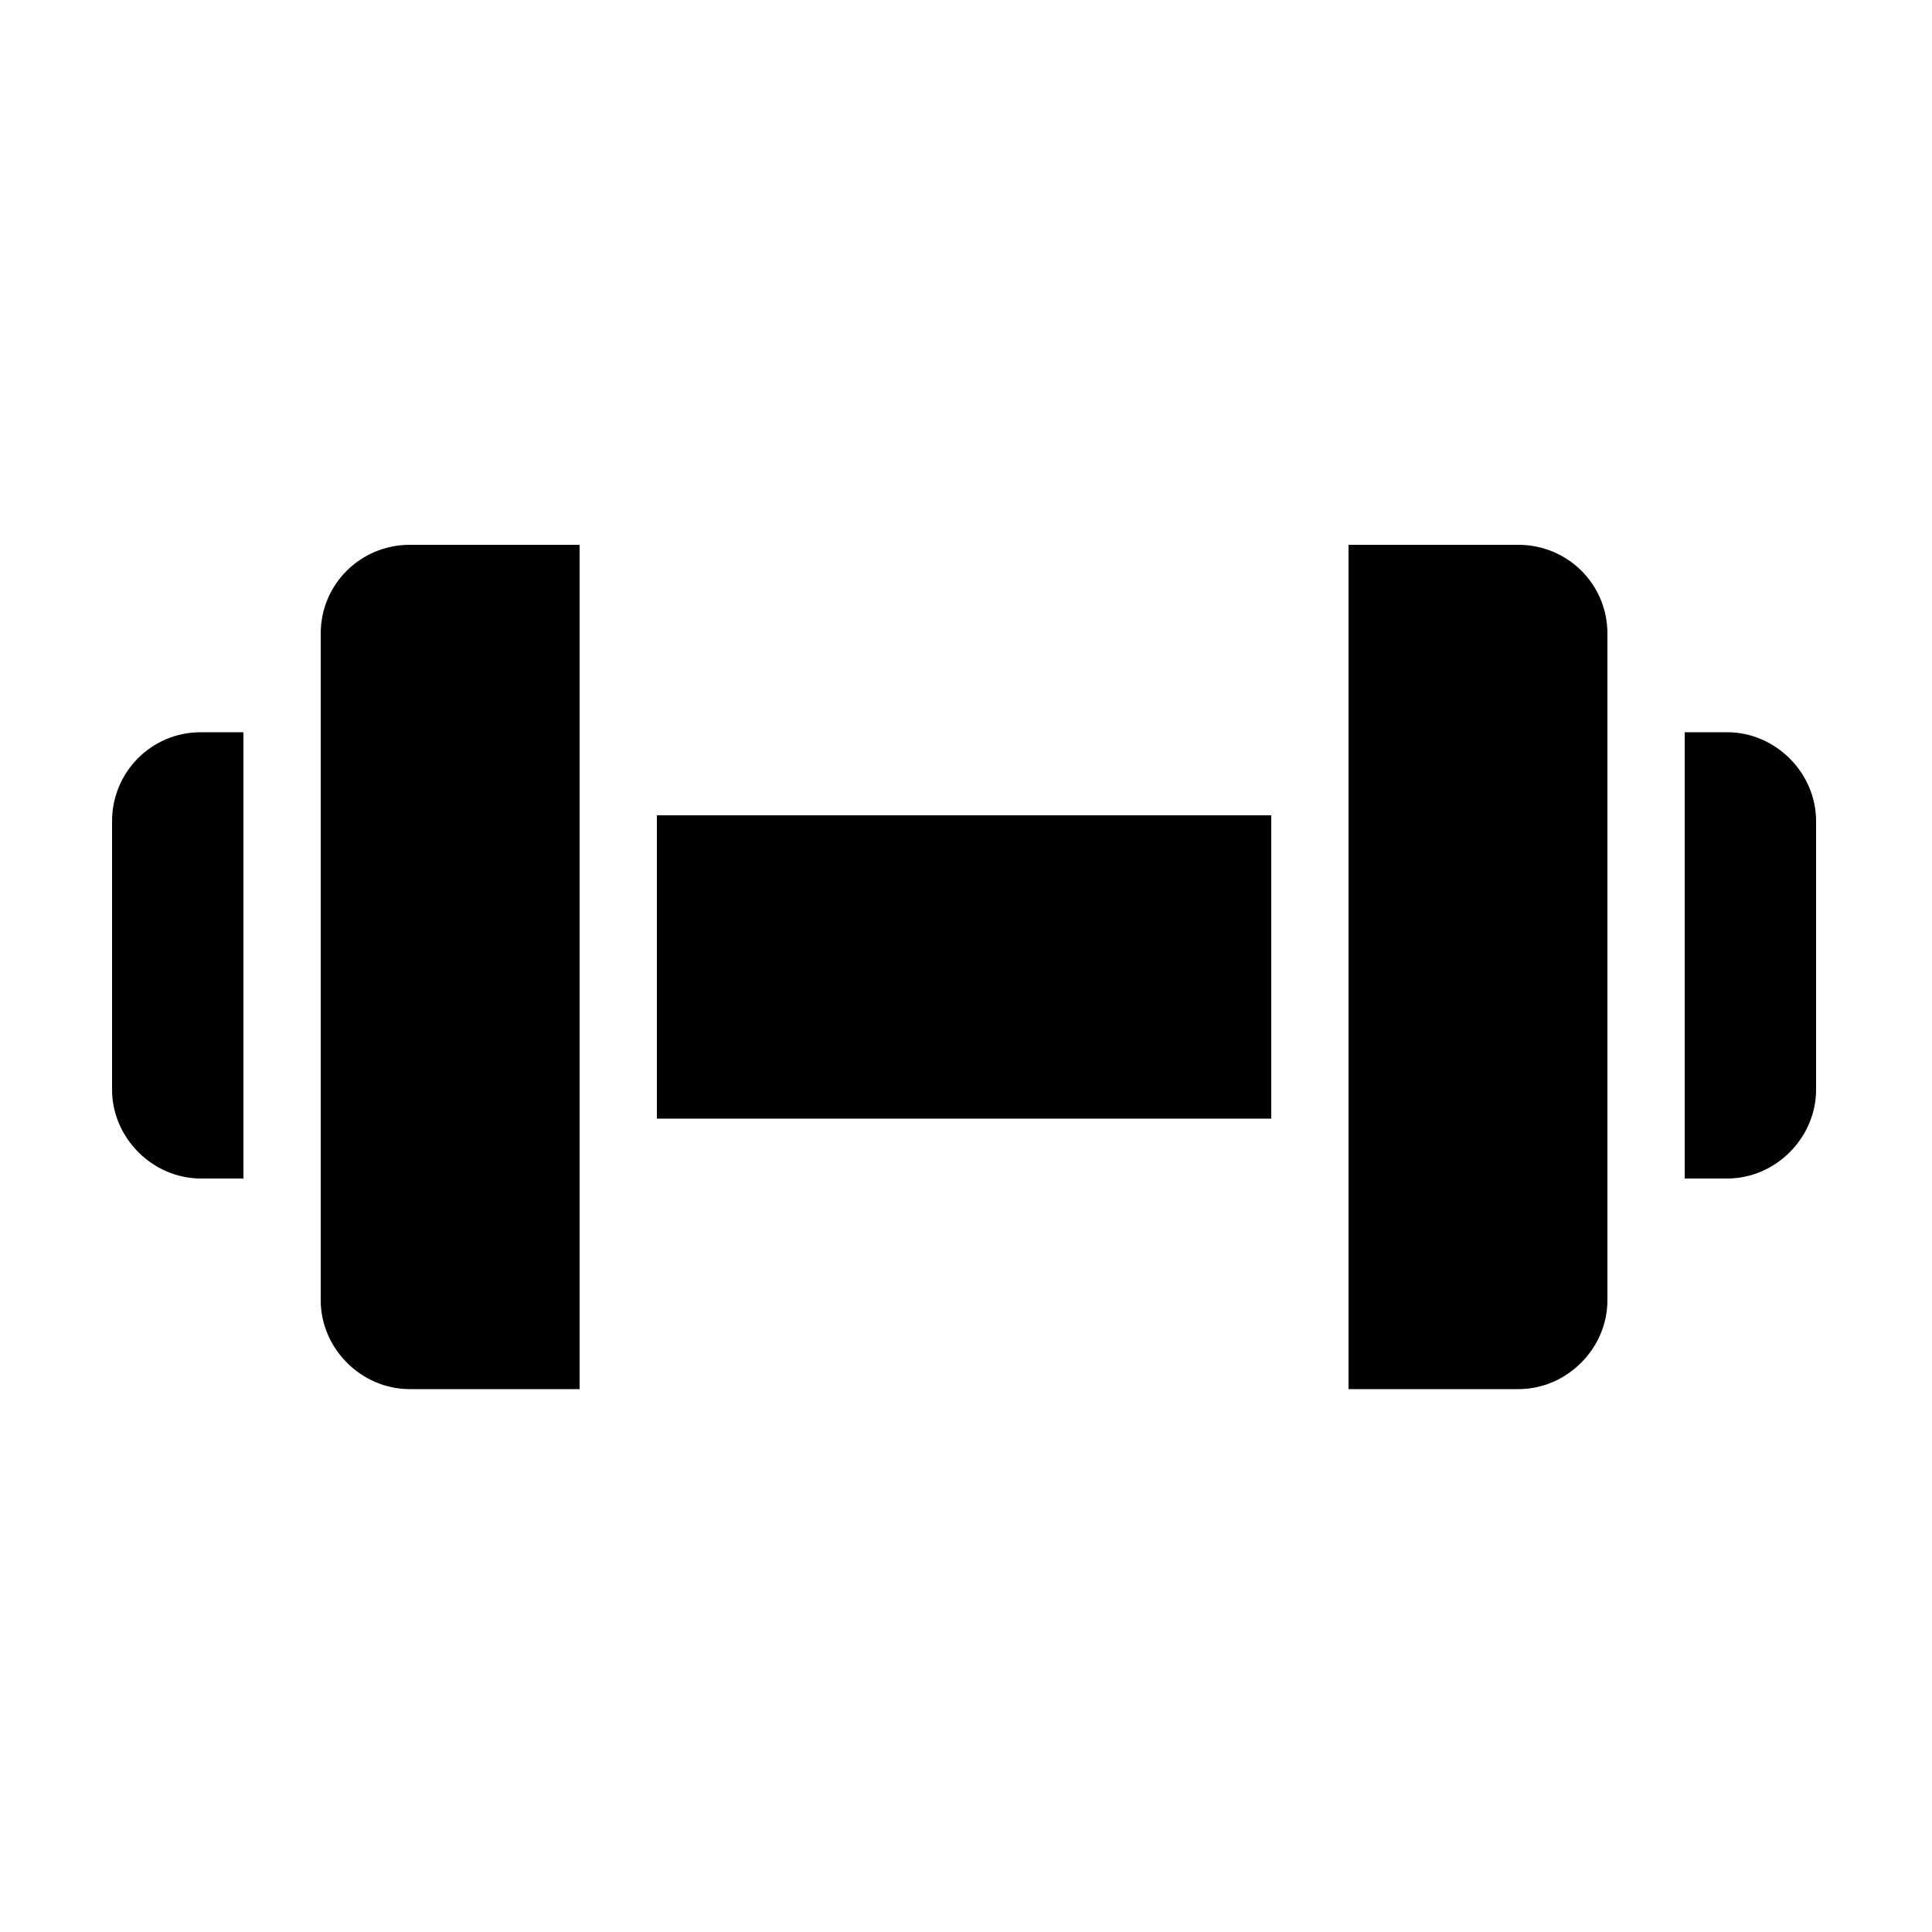 <?xml version="1.0" encoding="utf-8"?>
<!-- Generator: Adobe Illustrator 19.0.0, SVG Export Plug-In . SVG Version: 6.00 Build 0)  -->
<svg version="1.1" id="Layer_1" xmlns="http://www.w3.org/2000/svg" xmlns:xlink="http://www.w3.org/1999/xlink" x="0px" y="0px"
	 viewBox="0 0 100 100" style="enable-background:new 0 0 100 100;" xml:space="preserve">
<g id="XMLID_8659_">
	<path id="XMLID_8655_" d="M34,42.2h31.8v15.7H34V42.2z"/>
	<path id="XMLID_8654_" d="M89.4,37.9h-2.2V61h2.2c2.5,0,4.6-2.1,4.6-4.6V42.5C94,40,91.9,37.9,89.4,37.9z"/>
	<path id="XMLID_8653_" d="M78.6,28.2h-8.8v43.7h8.8c2.5,0,4.6-2.1,4.6-4.6V32.8C83.2,30.2,81.1,28.2,78.6,28.2z"/>
	<path id="XMLID_8652_" d="M16.6,32.8v34.5c0,2.5,2.1,4.6,4.6,4.6H30V28.2h-8.8C18.7,28.2,16.6,30.2,16.6,32.8z"/>
	<path id="XMLID_8519_" d="M5.8,42.5v13.9c0,2.5,2.1,4.6,4.6,4.6h2.2V37.9h-2.2C7.8,37.9,5.8,40,5.8,42.5z"/>
</g>
</svg>
